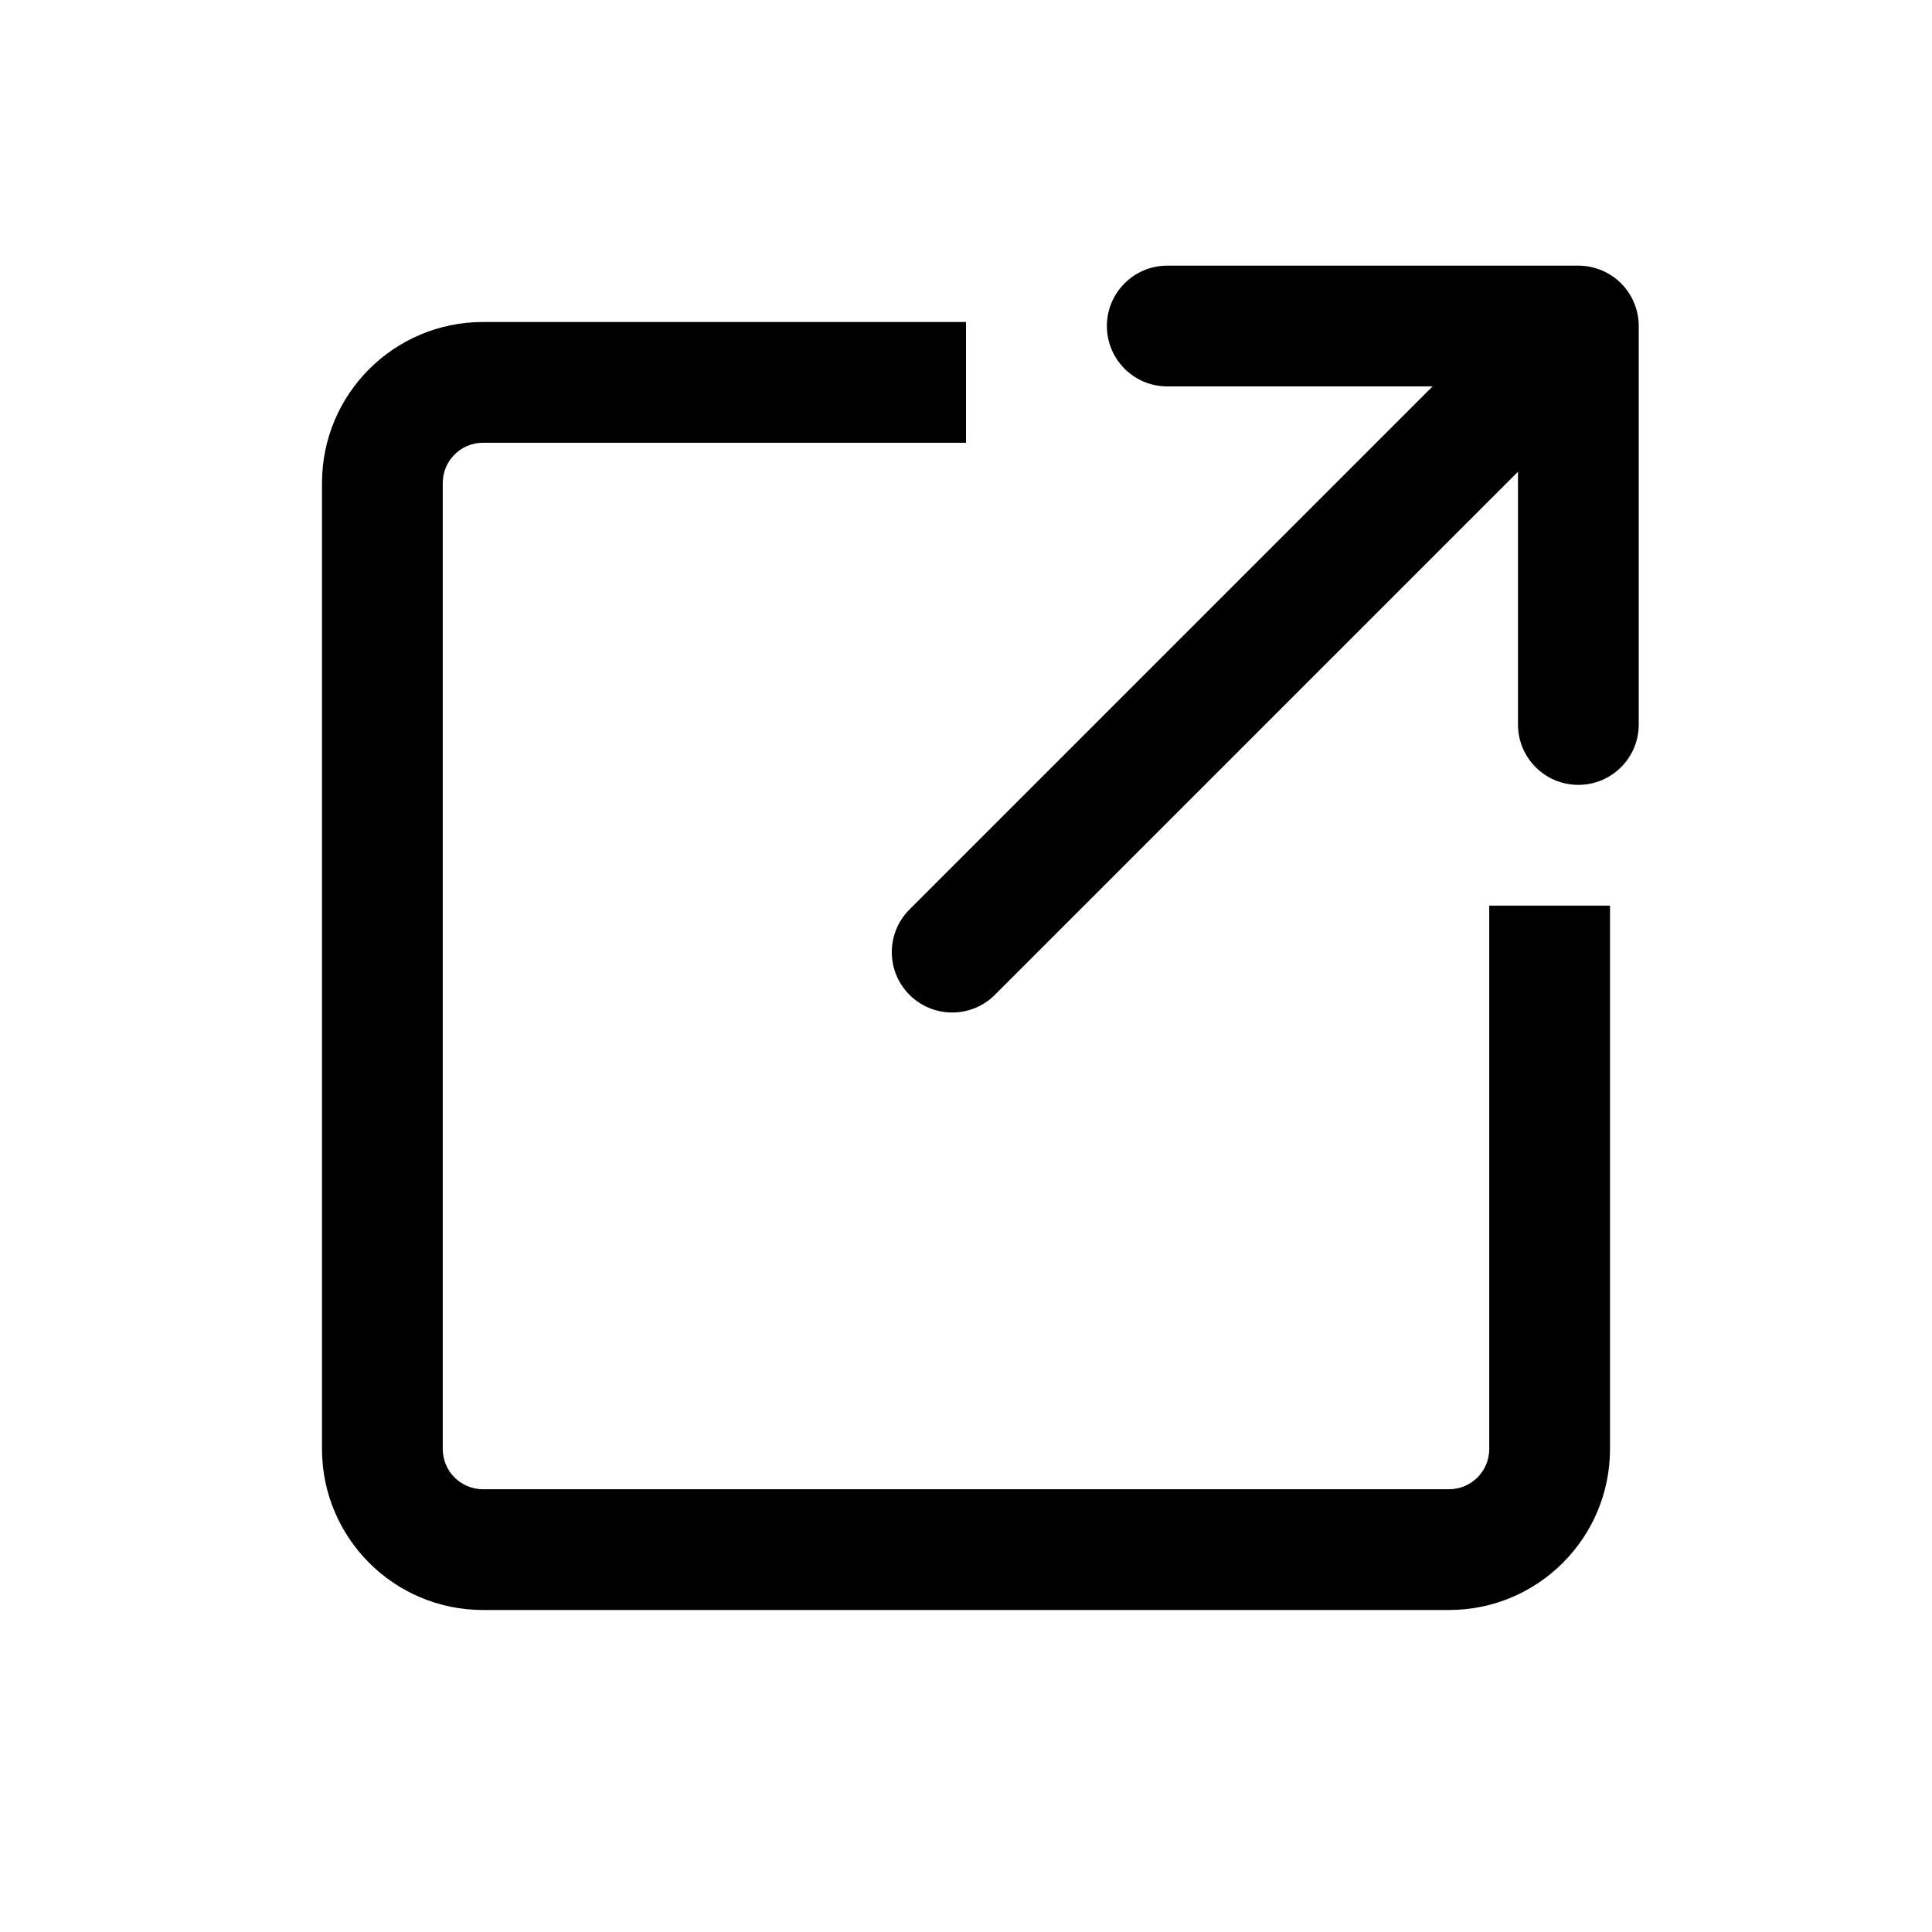 <svg aria-hidden="true" class="valign-middle " focusable="false" preserveAspectRatio="xMidYMid meet" viewBox="0 0 24 24" style="width: 18px; height: 18px; overflow: visible; fill: currentcolor;" xmlns="http://www.w3.org/2000/svg"><path d="M14.5 3.3C14.086 3.3 13.75 3.636 13.75 4.05C13.75 4.464 14.086 4.8 14.5 4.8L17.796 4.8L11.298 11.298C11.005 11.591 11.005 12.065 11.298 12.358C11.591 12.651 12.066 12.651 12.359 12.358L18.857 5.86V9C18.857 9.414 19.192 9.75 19.607 9.75C20.021 9.75 20.357 9.414 20.357 9V4.05C20.357 3.851 20.278 3.66 20.137 3.519C19.996 3.379 19.805 3.3 19.607 3.3L14.5 3.3Z"></path><path d="M6 4H12V5.5H6C5.724 5.5 5.5 5.724 5.5 6V18C5.5 18.276 5.724 18.5 6 18.5H18C18.276 18.5 18.5 18.276 18.5 18V11.25H20V18C20 19.104 19.105 20 18 20H6C4.895 20 4 19.104 4 18V6C4 4.895 4.895 4 6 4Z"></path></svg>
